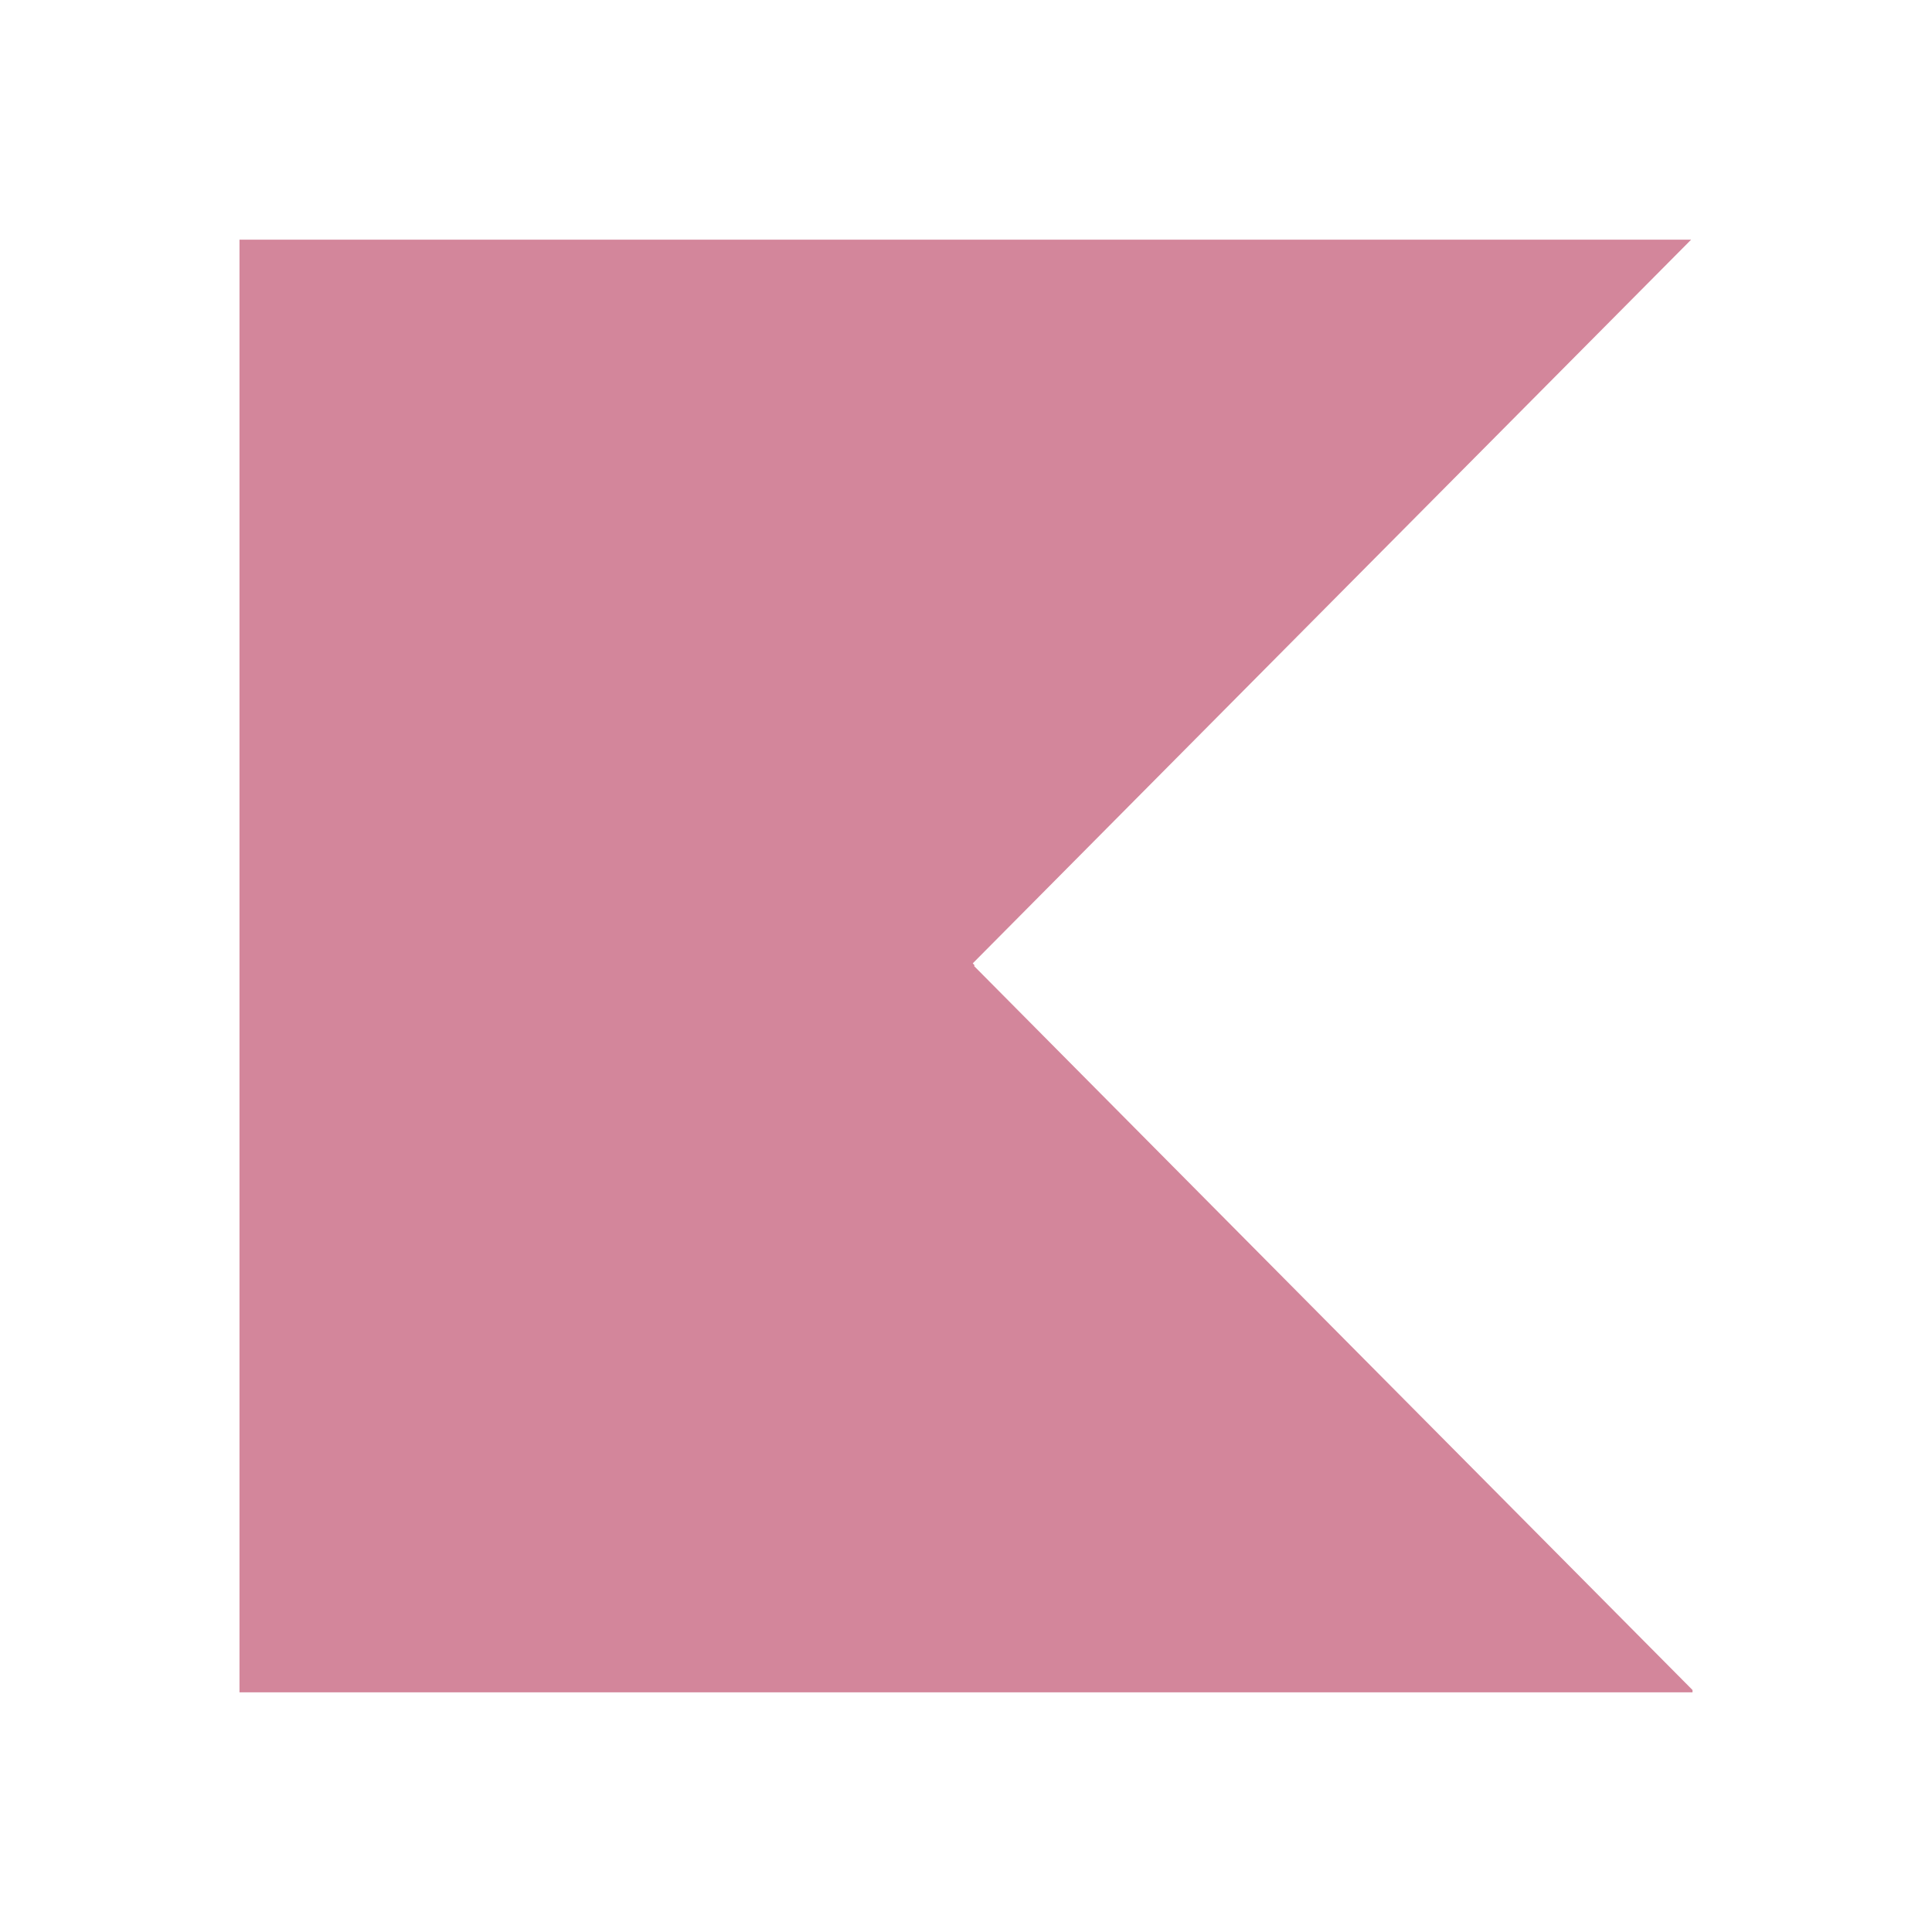 <?xml version="1.0" encoding="UTF-8" standalone="no"?>
<!-- Created with Inkscape (http://www.inkscape.org/) -->

<svg
   version="1.1"
   viewBox="0 0 24 24"
   id="svg145"
   sodipodi:docname="kotlin.svg"
   inkscape:version="1.2.2 (732a01da63, 2022-12-09)"
   xmlns:inkscape="http://www.inkscape.org/namespaces/inkscape"
   xmlns:sodipodi="http://sodipodi.sourceforge.net/DTD/sodipodi-0.dtd"
   xmlns="http://www.w3.org/2000/svg"
   xmlns:svg="http://www.w3.org/2000/svg">
  <sodipodi:namedview
     id="namedview147"
     pagecolor="#ffffff"
     bordercolor="#000000"
     borderopacity="0.25"
     inkscape:showpageshadow="2"
     inkscape:pageopacity="0.0"
     inkscape:pagecheckerboard="0"
     inkscape:deskcolor="#d1d1d1"
     showgrid="false"
     inkscape:zoom="12.477488"
     inkscape:cx="12.662805"
     inkscape:cy="0.96173204"
     inkscape:window-width="1920"
     inkscape:window-height="1027"
     inkscape:window-x="-8"
     inkscape:window-y="-8"
     inkscape:window-maximized="1"
     inkscape:current-layer="svg145" />
  <defs
     id="defs139">
    <linearGradient
       id="linearGradient4183"
       x1="1.725"
       x2="22.185"
       y1="22.67"
       y2="1.982"
       gradientTransform="matrix(.893 0 0 .893 1.306 1.129)"
       gradientUnits="userSpaceOnUse">
      <stop
         stop-color="#7daea3"
         offset="0"
         id="stop129" />
      <stop
         stop-color="#ab6c7d"
         offset="1"
         id="stop131" />
    </linearGradient>
    <linearGradient
       id="linearGradient4206"
       x1="1.869"
       x2="22.798"
       y1="22.382"
       y2="3.377"
       gradientTransform="matrix(.893 0 0 .893 1.323 1.129)"
       gradientUnits="userSpaceOnUse">
      <stop
         stop-color="#d3869b"
         offset="0"
         id="stop134" />
      <stop
         stop-color="#e78a4e"
         offset="1"
         id="stop136" />
    </linearGradient>
  </defs>
  <path
     id="path141"
     style="fill:#d3869b;fill-opacity:1"
     d="M 2.975 2.977 L 2.975 21.023 L 2.992 21.023 L 3.076 21.023 L 21.025 21.023 L 21.025 20.994 L 16.547 16.482 L 12.1 12 L 12.107 11.992 L 12.084 11.967 L 16.564 7.453 L 21.008 2.977 L 20.99 2.977 L 12.223 2.977 L 2.975 2.977 z " />
</svg>
